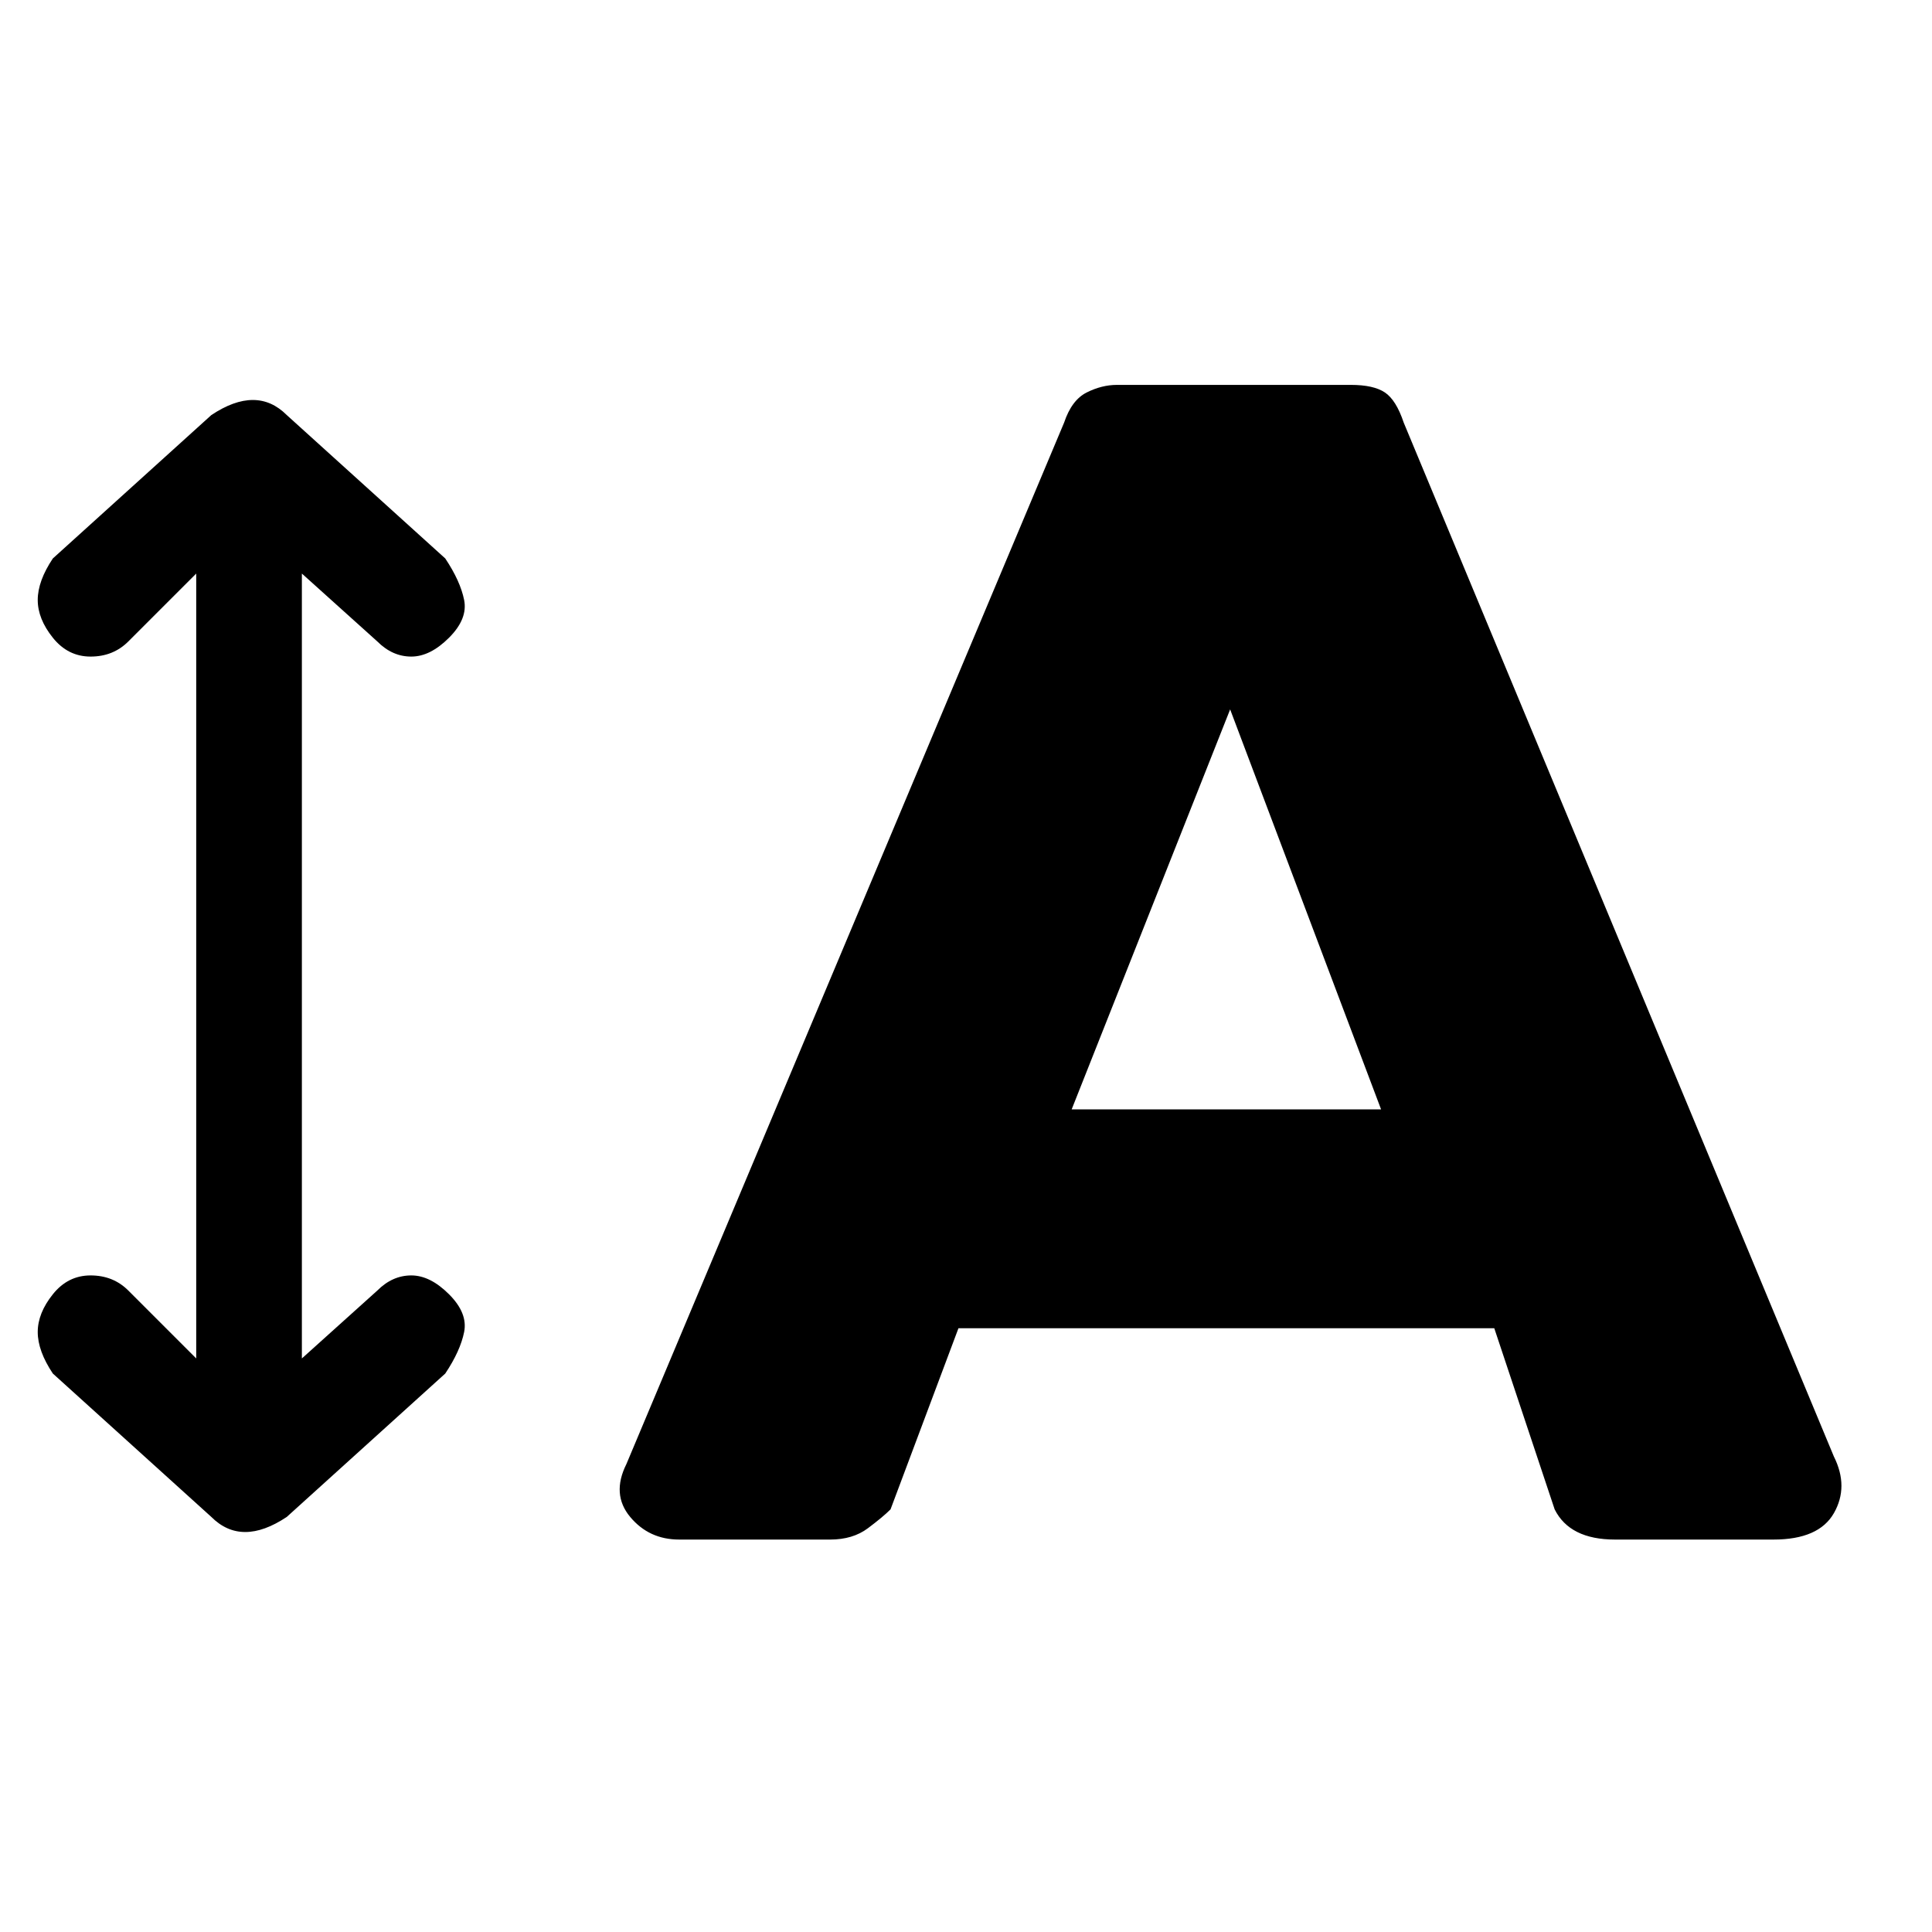 <svg viewBox="0 0 256 256" xmlns="http://www.w3.org/2000/svg">
  <path transform="scale(1, -1) translate(0, -256)" fill="currentColor" d="M243 63l-57 137q-1 3 -2.5 4t-4.5 1h-31q-2 0 -4 -1t-3 -4l-58 -138q-2 -4 0.5 -7t6.5 -3h20q3 0 5 1.5t3 2.5l9 24h71l8 -24q2 -4 8 -4h21q6 0 8 3.5t0 7.5zM142 109l21 53l20 -53h-41zM50 171q2 -2 4.5 -2t5 2.5t2 5t-2.5 5.5l-21 19q-2 2 -4.5 2t-5.5 -2l-21 -19 q-2 -3 -2 -5.5t2 -5t5 -2.5t5 2l9 9v-104l-9 9q-2 2 -5 2t-5 -2.5t-2 -5t2 -5.5l21 -19q2 -2 4.5 -2t5.5 2l21 19q2 3 2.5 5.5t-2 5t-5 2.5t-4.5 -2l-10 -9v104z" />
</svg>